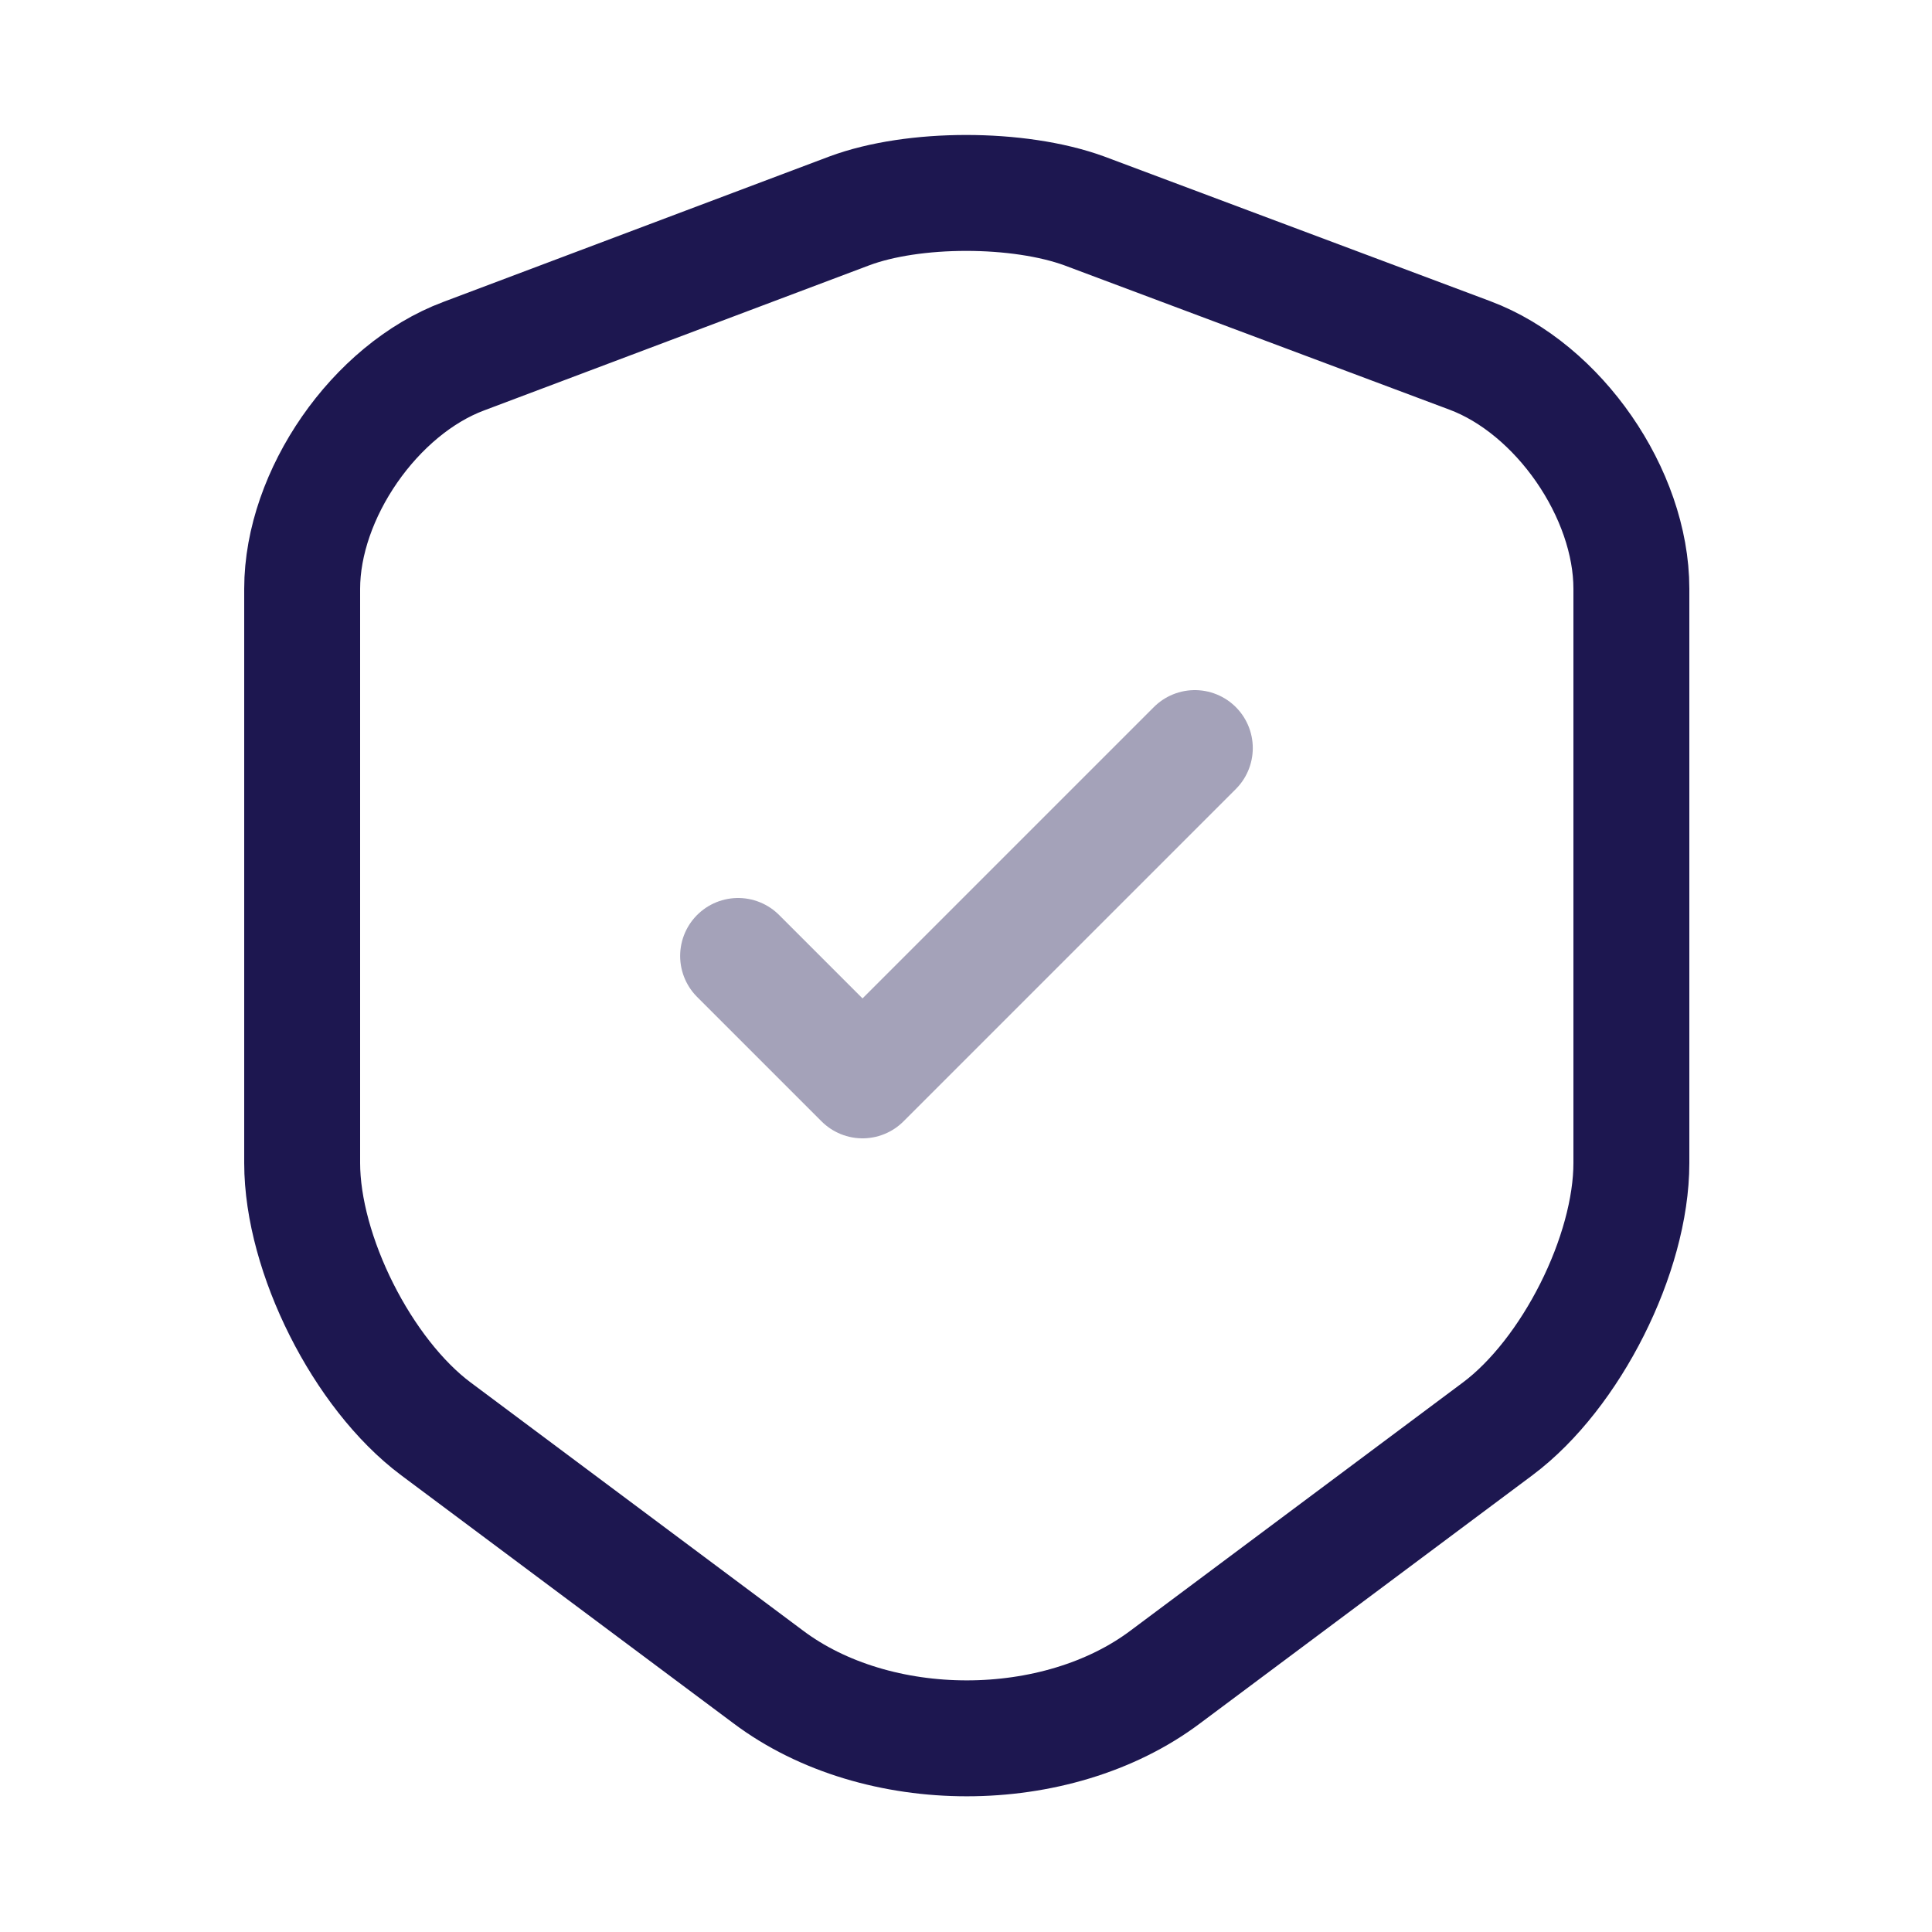 <svg width="25" height="25" viewBox="0 0 25 25" fill="none" xmlns="http://www.w3.org/2000/svg">
<path d="M10.99 2.729L6 4.609C4.85 5.039 3.91 6.399 3.91 7.619V15.049C3.91 16.229 4.69 17.779 5.64 18.489L9.94 21.699C11.35 22.759 13.67 22.759 15.08 21.699L19.38 18.489C20.33 17.779 21.11 16.229 21.11 15.049V7.619C21.11 6.389 20.17 5.029 19.02 4.599L14.03 2.729C13.18 2.419 11.82 2.419 10.99 2.729Z" stroke="#1D1750" stroke-width="1.5" stroke-linecap="round" stroke-linejoin="round"/>
<path opacity="0.4" d="M9.551 12.37L11.161 13.98L15.461 9.68" stroke="#1D1750" stroke-width="1.5" stroke-linecap="round" stroke-linejoin="round"/>
</svg>
